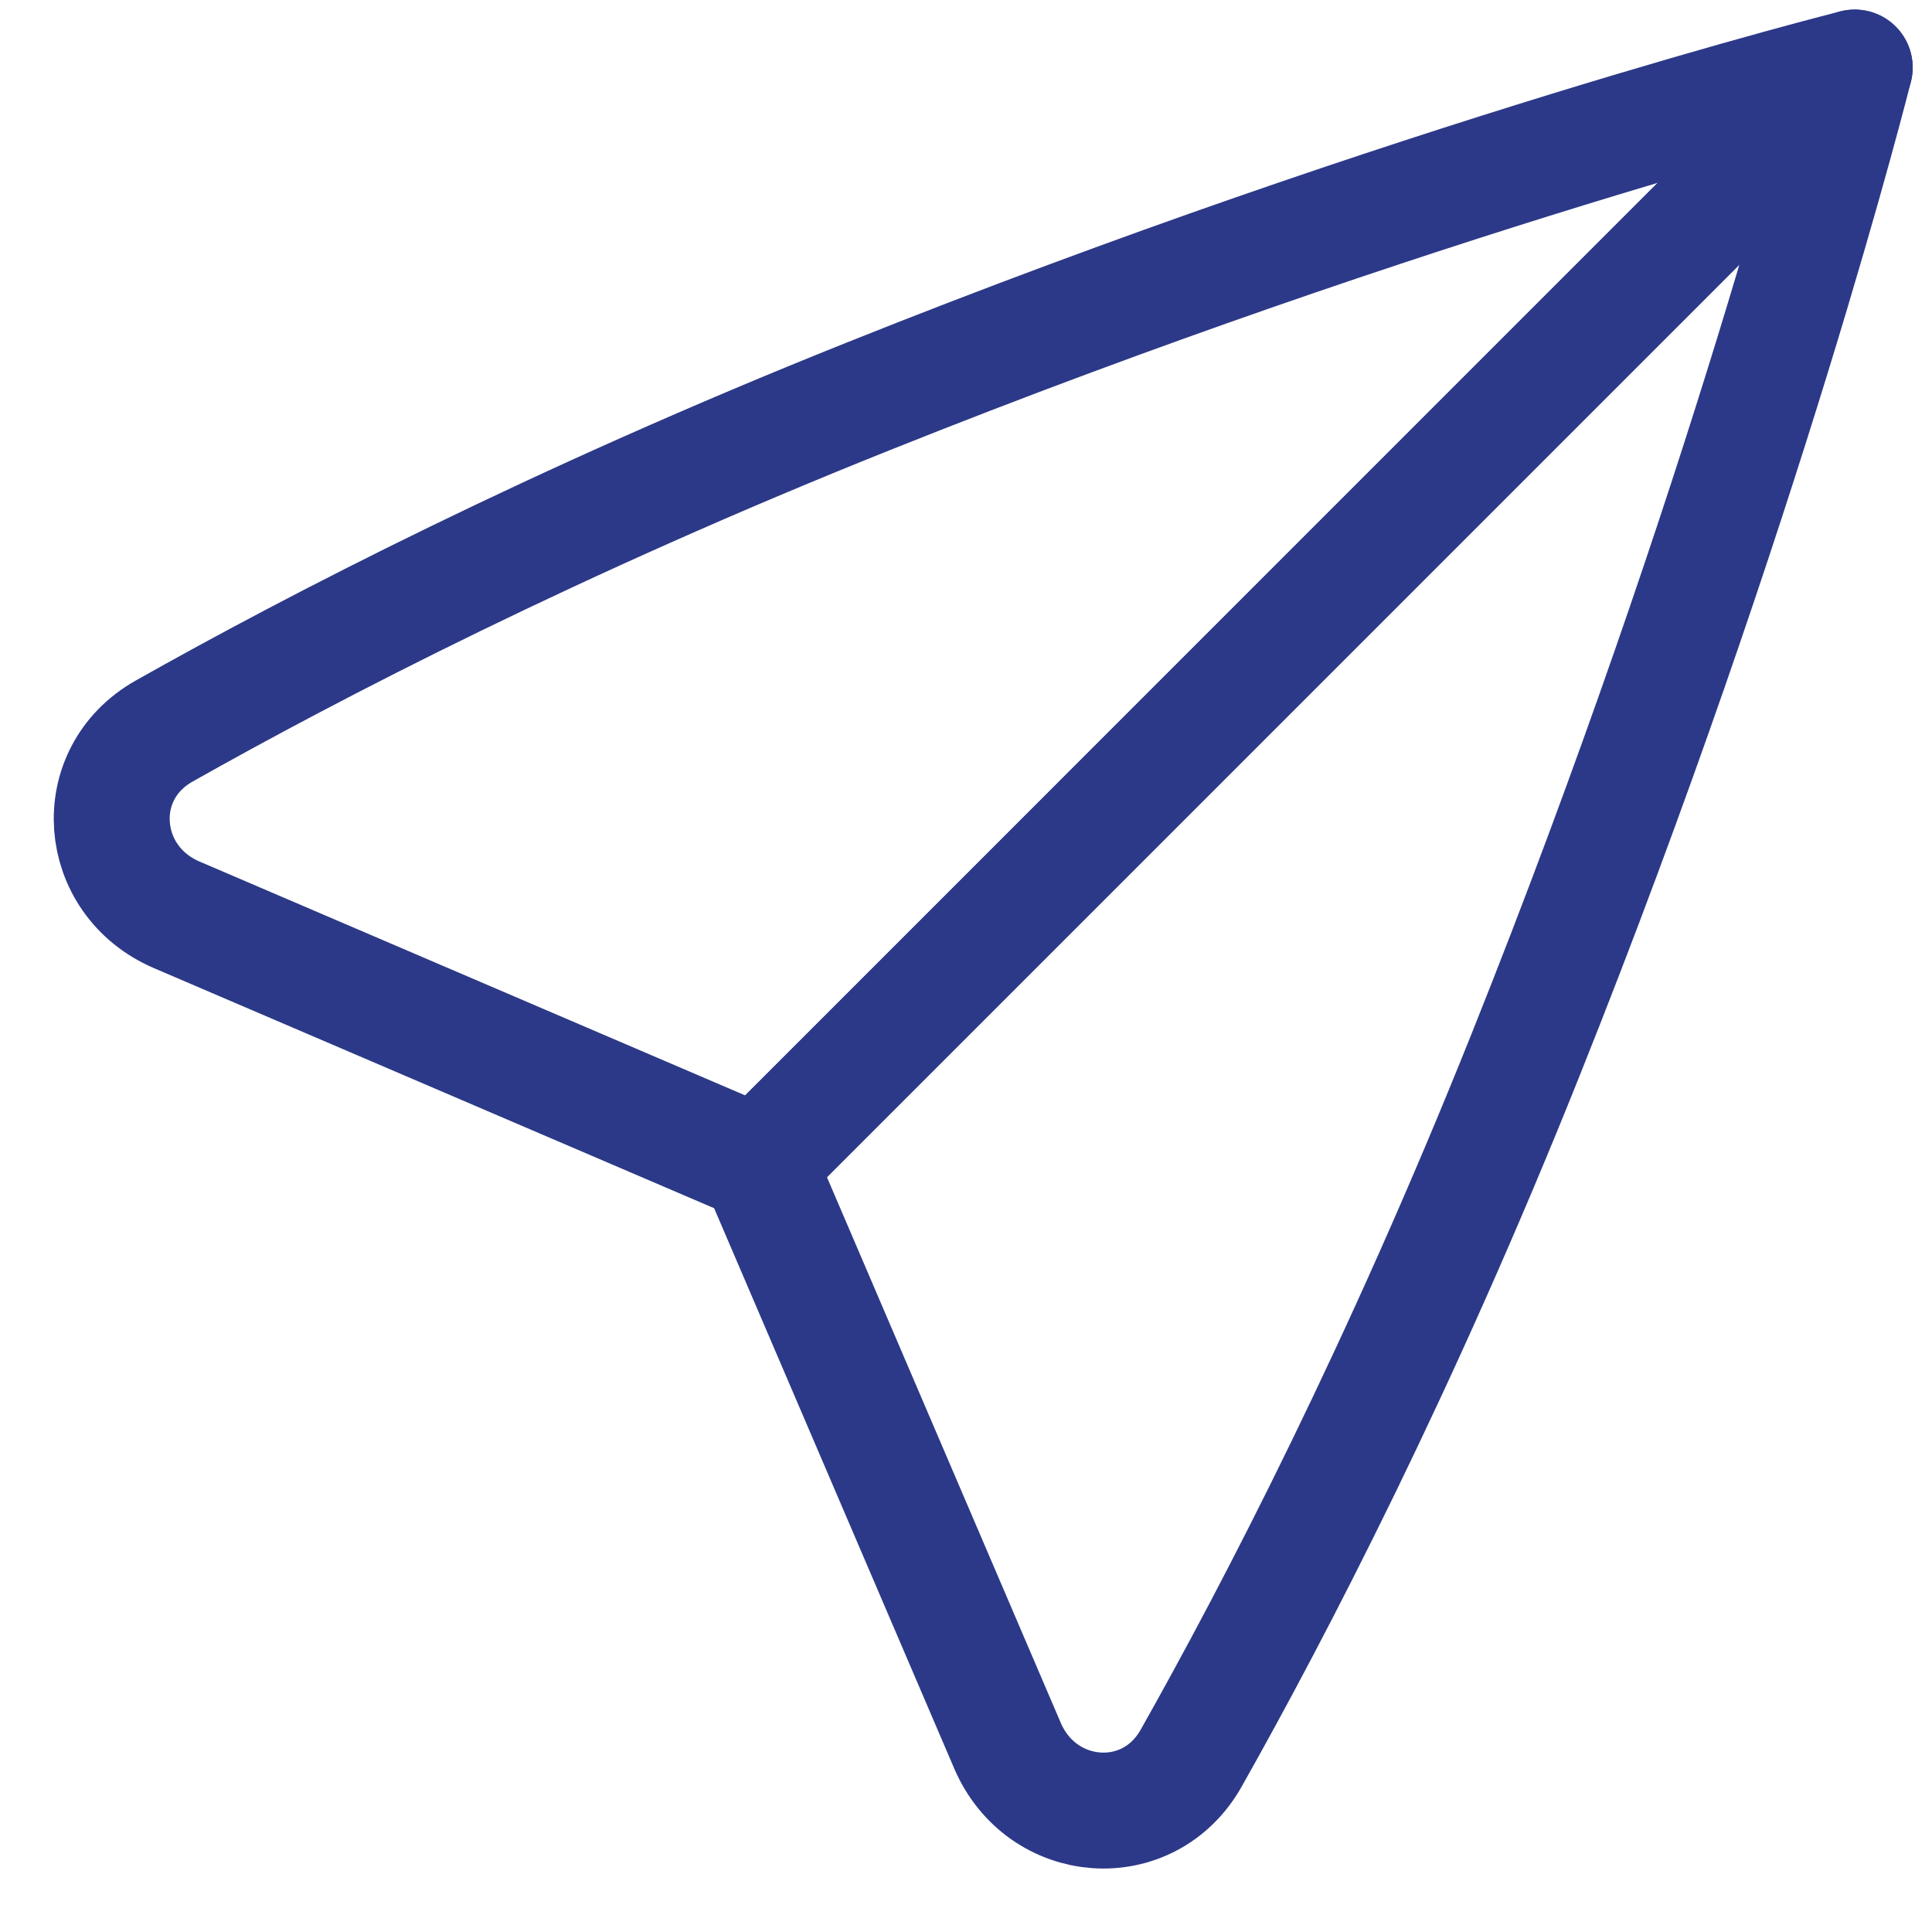 <svg width="25" height="25" viewBox="0 0 25 25" fill="none" xmlns="http://www.w3.org/2000/svg">
<path d="M9.812 15.063L13.036 22.587C13.48 23.623 14.861 23.732 15.414 22.75C16.506 20.814 18.125 17.691 19.743 13.644C22.581 6.55 24 0.874 24 0.874C24 0.874 18.325 2.293 11.23 5.131C7.184 6.749 4.06 8.368 2.124 9.46C1.142 10.014 1.252 11.394 2.287 11.838L9.812 15.063Z" stroke="#2C3988" stroke-width="1.5" stroke-linecap="round" stroke-linejoin="round"/>
<path d="M9.812 15.063L24 0.874" stroke="#2C3988" stroke-width="1.5" stroke-linecap="round" stroke-linejoin="round"/>
</svg>
